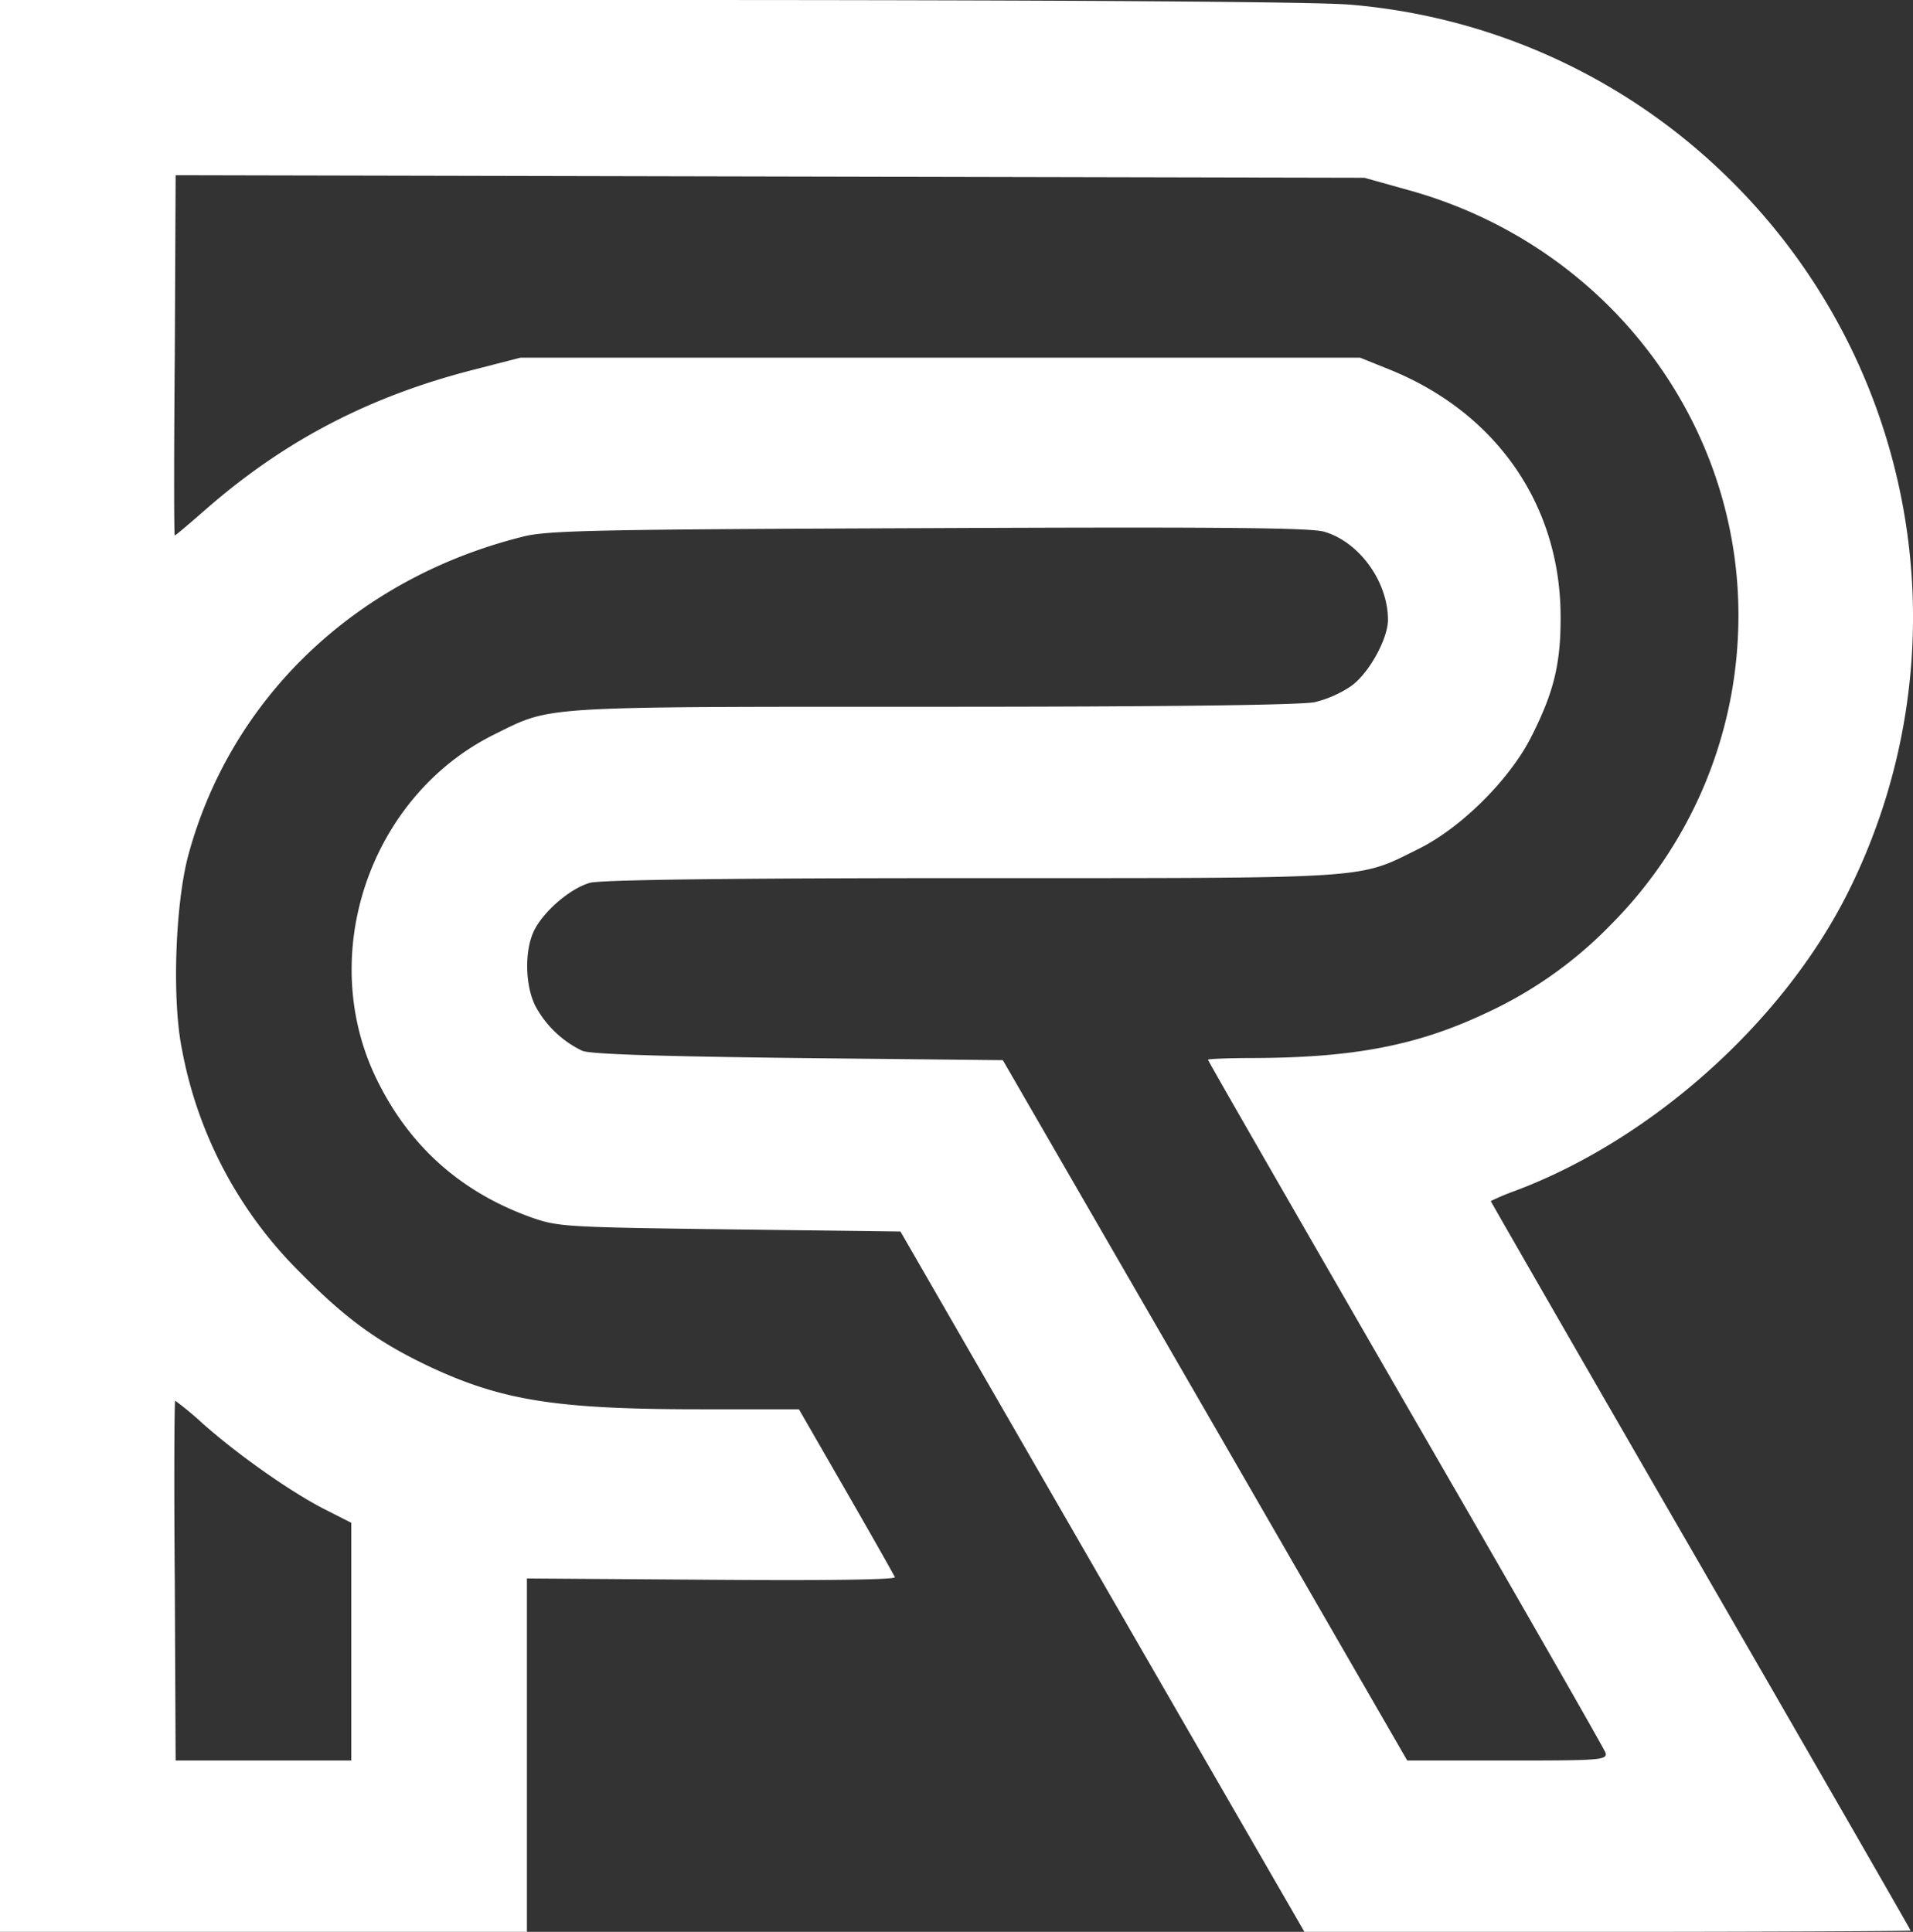 <svg xmlns="http://www.w3.org/2000/svg" xmlns:xlink="http://www.w3.org/1999/xlink" width="446.565" height="451" viewBox="0 0 446.565 451"><rect x="0" y="0" width="446.565" height="451" fill="#333333" stroke="none"/><defs><linearGradient id="a" x1="0.026" y1="0.469" x2="0.955" y2="0.5" gradientUnits="objectBoundingBox"><stop offset="0" stop-color="#ffffff"/><stop offset="0.449" stop-color="#ffffff"/><stop offset="1" stop-color="#ffffff"/></linearGradient></defs><g transform="translate(-39 485)"><path d="M39-259.5V-34H162v-82.5l43.1.3c26.1.2,43,0,42.8-.6-.2-.5-5.3-9.5-11.4-20.1l-11-19.1h-23c-33.4,0-46.2-2-63.1-9.9-12.1-5.7-19.8-11.3-30.4-22.1a98.5,98.5,0,0,1-27.5-51.9c-2.4-11.6-1.6-34.2,1.5-45.6,10-36.7,39.2-64.5,78-74.2,5.7-1.5,17.4-1.7,94.5-2,67.9-.3,89-.1,92.5.8,8.2,2.3,15,11.6,15,20.6,0,4.5-4.6,12.8-8.8,15.6a26.27,26.27,0,0,1-8.2,3.6c-2.9.7-34.9,1.1-89,1.1-93.1,0-89.1-.2-102.5,6.4-29.2,14.4-41.9,51.7-27.4,80.9q11.4,23.1,35.9,31.9c6.3,2.2,7.8,2.3,46.3,2.8l39.9.5,47.1,81.7L343.5-34h70.8c38.9,0,70.7-.2,70.7-.3,0-.2-22.1-38.6-49-85.2-27-46.7-49-85-49-85.1a56.76,56.76,0,0,1,5.7-2.4c31.7-11.9,62.2-39.1,77.4-69.1a143.471,143.471,0,0,0-26.6-166.3,142.8,142.8,0,0,0-89.2-41.5c-7.5-.7-67-1.1-163.5-1.1H39ZM367.5-440.7c47.5,13,79.5,56.2,77.2,104.2a102.068,102.068,0,0,1-29.6,67.3,97,97,0,0,1-29.2,20.7c-16.1,7.6-30.9,10.4-54.1,10.5-6,0-10.8.2-10.8.4,0,.3,20.8,36.4,46.1,80.3,25.4,43.9,46.4,80.6,46.7,81.5.4,1.7-1.2,1.8-22.9,1.8H367.5l-47.2-81.8-47.2-81.7-47.8-.5c-32.8-.4-48.6-.9-50.4-1.7A24.367,24.367,0,0,1,164-250.1c-2.4-4.7-2.6-12.8-.4-17.5,2.2-4.6,8.5-10,13.1-11.3,2.5-.7,32-1.1,88.8-1.1,94.3,0,90.3.3,104.4-6.7,9.9-4.8,21.2-16,26.3-25.8,5.5-10.7,7.2-17.5,7.1-29-.2-25.9-15.2-47.3-40.1-57.3l-6.7-2.7h-196L150-398.8c-24.5,6.2-44.3,16.5-62.6,32.4-4,3.5-7.4,6.4-7.6,6.4s-.2-18.9,0-42l.2-42.1,138.8.3,138.7.3ZM86.4-152.6c8.5,7.5,20.1,15.6,27.9,19.7l6.7,3.4V-74H80l-.2-42c-.2-23.1-.1-42,.1-42A76.992,76.992,0,0,1,86.4-152.6Z" fill="url(#a)"/></g></svg>